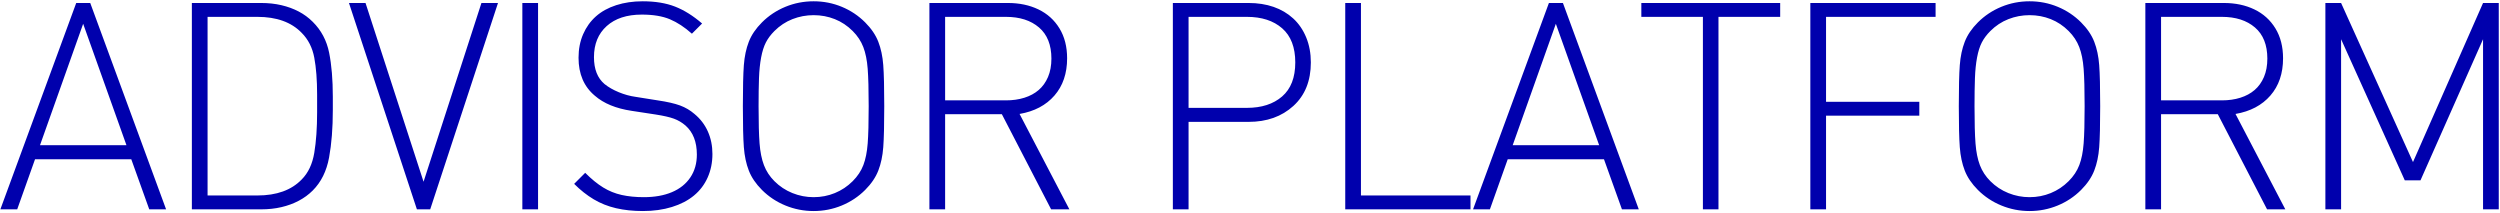 <?xml version="1.0" encoding="UTF-8"?>
<svg width="621px" height="53px" viewBox="0 0 621 53" version="1.1" xmlns="http://www.w3.org/2000/svg" xmlns:xlink="http://www.w3.org/1999/xlink">
    <!-- Generator: Sketch 41.2 (35397) - http://www.bohemiancoding.com/sketch -->
    <title>ADVISOR PLATFORM</title>
    <desc>Created with Sketch.</desc>
    <defs></defs>
    <g id="Brand-Design" stroke="none" stroke-width="1" fill="none" fill-rule="evenodd">
        <g id="Program-Logos" transform="translate(-101, -478)" fill="#0000AD">
            <path d="M142.258,530 L138.074,530 L133.609,517.555 L109.703,517.555 L105.273,530 L101.09,530 L119.934,478.742 L123.414,478.742 L142.258,530 Z M132.414,514.074 L121.656,483.91 L110.934,514.074 L132.414,514.074 Z M183.673,502.051 L183.673,505.32 C183.673,509.82 183.363,513.758 182.742,517.133 C182.121,520.508 180.767,523.238 178.681,525.324 C177.673,526.332 176.513,527.182 175.201,527.873 C173.888,528.564 172.453,529.092 170.894,529.455 C169.336,529.818 167.666,530 165.884,530 L148.658,530 L148.658,478.742 L165.884,478.742 C167.666,478.742 169.336,478.924 170.894,479.287 C172.453,479.65 173.882,480.172 175.183,480.852 C176.484,481.531 177.65,482.387 178.681,483.418 C180.791,485.504 182.15,488.064 182.759,491.1 C183.369,494.135 183.673,497.785 183.673,502.051 Z M179.771,505.883 L179.771,501.488 C179.771,497.879 179.537,494.826 179.068,492.33 C178.599,489.834 177.556,487.777 175.939,486.16 C173.384,483.512 169.716,482.188 164.935,482.188 L152.56,482.188 L152.56,526.555 L164.935,526.555 C169.716,526.555 173.384,525.23 175.939,522.582 C177.556,520.965 178.599,518.756 179.068,515.955 C179.537,513.154 179.771,509.797 179.771,505.883 Z M224.702,478.742 L207.863,530 L204.558,530 L187.683,478.742 L191.796,478.742 L206.21,523.145 L220.589,478.742 L224.702,478.742 Z M234.653,530 L230.751,530 L230.751,478.742 L234.653,478.742 L234.653,530 Z M277.967,516.254 C277.967,518.363 277.575,520.303 276.789,522.072 C276.004,523.842 274.868,525.342 273.379,526.572 C271.891,527.803 270.063,528.752 267.895,529.42 C265.727,530.088 263.33,530.422 260.705,530.422 C258.268,530.422 256.041,530.188 254.026,529.719 C252.01,529.25 250.159,528.512 248.471,527.504 C246.784,526.496 245.166,525.219 243.62,523.672 L246.362,520.93 C247.909,522.477 249.397,523.689 250.827,524.568 C252.256,525.447 253.791,526.068 255.432,526.432 C257.073,526.795 258.901,526.977 260.916,526.977 C263.612,526.977 265.944,526.561 267.913,525.729 C269.881,524.896 271.405,523.678 272.483,522.072 C273.561,520.467 274.1,518.574 274.1,516.395 C274.1,513.254 273.163,510.852 271.288,509.188 C270.42,508.437 269.459,507.869 268.405,507.482 C267.35,507.096 265.838,506.75 263.87,506.445 L257.893,505.531 C254.002,504.945 250.955,503.691 248.752,501.77 C246.057,499.52 244.709,496.379 244.709,492.348 C244.709,490.191 245.09,488.24 245.852,486.494 C246.614,484.748 247.674,483.271 249.034,482.064 C250.393,480.857 252.069,479.932 254.061,479.287 C256.053,478.643 258.245,478.32 260.635,478.32 C263.752,478.32 266.436,478.76 268.686,479.639 C270.936,480.518 273.174,481.918 275.401,483.84 L272.87,486.371 C271.065,484.754 269.243,483.559 267.403,482.785 C265.563,482.012 263.237,481.625 260.424,481.625 C256.721,481.625 253.815,482.574 251.705,484.473 C249.596,486.371 248.541,488.949 248.541,492.207 C248.541,495.184 249.42,497.41 251.178,498.887 C252.139,499.66 253.317,500.334 254.711,500.908 C256.106,501.482 257.483,501.863 258.842,502.051 L264.362,502.93 C266.729,503.281 268.58,503.703 269.916,504.195 C271.252,504.688 272.448,505.391 273.502,506.305 C274.955,507.5 276.063,508.947 276.825,510.646 C277.586,512.346 277.967,514.215 277.967,516.254 Z M320.648,504.371 C320.648,508.988 320.566,512.387 320.402,514.566 C320.238,516.746 319.828,518.68 319.172,520.367 C318.516,522.055 317.426,523.66 315.902,525.184 C314.238,526.848 312.299,528.137 310.084,529.051 C307.869,529.965 305.543,530.422 303.105,530.422 C300.668,530.422 298.336,529.965 296.109,529.051 C293.883,528.137 291.938,526.848 290.273,525.184 C288.75,523.66 287.66,522.055 287.004,520.367 C286.348,518.68 285.938,516.746 285.773,514.566 C285.609,512.387 285.527,508.988 285.527,504.371 C285.527,499.754 285.609,496.355 285.773,494.176 C285.938,491.996 286.348,490.063 287.004,488.375 C287.66,486.687 288.75,485.082 290.273,483.559 C291.938,481.895 293.877,480.605 296.092,479.691 C298.307,478.777 300.645,478.32 303.105,478.32 C305.566,478.32 307.898,478.777 310.102,479.691 C312.305,480.605 314.238,481.895 315.902,483.559 C317.426,485.082 318.516,486.687 319.172,488.375 C319.828,490.063 320.238,491.996 320.402,494.176 C320.566,496.355 320.648,499.754 320.648,504.371 Z M316.781,504.371 C316.781,500.316 316.699,497.223 316.535,495.09 C316.371,492.957 316.008,491.158 315.445,489.693 C314.883,488.229 314.004,486.898 312.809,485.703 C311.496,484.391 310.014,483.406 308.361,482.75 C306.709,482.094 304.957,481.766 303.105,481.766 C301.277,481.766 299.525,482.094 297.85,482.75 C296.174,483.406 294.68,484.391 293.367,485.703 C292.453,486.617 291.744,487.566 291.24,488.551 C290.736,489.535 290.344,490.777 290.062,492.277 C289.781,493.777 289.605,495.488 289.535,497.41 C289.465,499.332 289.43,501.652 289.43,504.371 C289.43,508.426 289.512,511.514 289.676,513.635 C289.84,515.756 290.203,517.555 290.766,519.031 C291.328,520.508 292.195,521.832 293.367,523.004 C294.656,524.293 296.145,525.277 297.832,525.957 C299.52,526.637 301.277,526.977 303.105,526.977 C304.957,526.977 306.715,526.637 308.379,525.957 C310.043,525.277 311.52,524.293 312.809,523.004 C314.027,521.785 314.912,520.449 315.463,518.996 C316.014,517.543 316.371,515.756 316.535,513.635 C316.699,511.514 316.781,508.426 316.781,504.371 Z M366.634,530 L362.099,530 L349.865,506.375 L335.767,506.375 L335.767,530 L331.865,530 L331.865,478.742 L351.377,478.742 C354.213,478.742 356.738,479.275 358.953,480.342 C361.168,481.408 362.908,482.979 364.173,485.053 C365.439,487.127 366.072,489.605 366.072,492.488 C366.072,496.238 365.023,499.32 362.925,501.734 C360.828,504.148 357.939,505.672 354.259,506.305 L366.634,530 Z M362.17,492.559 C362.17,489.16 361.144,486.582 359.093,484.824 C357.043,483.066 354.306,482.188 350.884,482.188 L335.767,482.188 L335.767,502.93 L350.884,502.93 C352.548,502.93 354.072,502.713 355.455,502.279 C356.838,501.846 358.021,501.207 359.005,500.363 C359.99,499.52 360.763,498.441 361.326,497.129 C361.888,495.816 362.17,494.293 362.17,492.559 Z M426.614,493.508 C426.614,498.078 425.167,501.682 422.272,504.318 C419.378,506.955 415.669,508.273 411.145,508.273 L396.239,508.273 L396.239,530 L392.337,530 L392.337,478.742 L411.145,478.742 C413.419,478.742 415.487,479.064 417.35,479.709 C419.214,480.354 420.837,481.309 422.22,482.574 C423.602,483.84 424.68,485.41 425.454,487.285 C426.227,489.16 426.614,491.234 426.614,493.508 Z M422.747,493.508 C422.747,489.758 421.663,486.934 419.495,485.035 C417.327,483.137 414.403,482.188 410.723,482.188 L396.239,482.188 L396.239,504.793 L410.723,504.793 C414.38,504.793 417.298,503.85 419.477,501.963 C421.657,500.076 422.747,497.258 422.747,493.508 Z M466.272,530 L435.159,530 L435.159,478.742 L439.061,478.742 L439.061,526.555 L466.272,526.555 L466.272,530 Z M508.074,530 L503.891,530 L499.426,517.555 L475.52,517.555 L471.09,530 L466.906,530 L485.75,478.742 L489.23,478.742 L508.074,530 Z M498.23,514.074 L487.473,483.91 L476.75,514.074 L498.23,514.074 Z M543.197,482.188 L527.869,482.188 L527.869,530 L524.002,530 L524.002,482.188 L508.709,482.188 L508.709,478.742 L543.197,478.742 L543.197,482.188 Z M581.8,482.188 L554.589,482.188 L554.589,503.281 L577.757,503.281 L577.757,506.727 L554.589,506.727 L554.589,530 L550.687,530 L550.687,478.742 L581.8,478.742 L581.8,482.188 Z M622.688,504.371 C622.688,508.988 622.606,512.387 622.442,514.566 C622.278,516.746 621.868,518.68 621.212,520.367 C620.555,522.055 619.466,523.66 617.942,525.184 C616.278,526.848 614.339,528.137 612.124,529.051 C609.909,529.965 607.583,530.422 605.145,530.422 C602.708,530.422 600.376,529.965 598.149,529.051 C595.923,528.137 593.977,526.848 592.313,525.184 C590.79,523.66 589.7,522.055 589.044,520.367 C588.387,518.68 587.977,516.746 587.813,514.566 C587.649,512.387 587.567,508.988 587.567,504.371 C587.567,499.754 587.649,496.355 587.813,494.176 C587.977,491.996 588.387,490.063 589.044,488.375 C589.7,486.687 590.79,485.082 592.313,483.559 C593.977,481.895 595.917,480.605 598.132,479.691 C600.346,478.777 602.684,478.32 605.145,478.32 C607.606,478.32 609.938,478.777 612.141,479.691 C614.345,480.605 616.278,481.895 617.942,483.559 C619.466,485.082 620.555,486.687 621.212,488.375 C621.868,490.063 622.278,491.996 622.442,494.176 C622.606,496.355 622.688,499.754 622.688,504.371 Z M618.821,504.371 C618.821,500.316 618.739,497.223 618.575,495.09 C618.411,492.957 618.048,491.158 617.485,489.693 C616.923,488.229 616.044,486.898 614.848,485.703 C613.536,484.391 612.054,483.406 610.401,482.75 C608.749,482.094 606.997,481.766 605.145,481.766 C603.317,481.766 601.565,482.094 599.889,482.75 C598.214,483.406 596.72,484.391 595.407,485.703 C594.493,486.617 593.784,487.566 593.28,488.551 C592.776,489.535 592.384,490.777 592.102,492.277 C591.821,493.777 591.645,495.488 591.575,497.41 C591.505,499.332 591.47,501.652 591.47,504.371 C591.47,508.426 591.552,511.514 591.716,513.635 C591.88,515.756 592.243,517.555 592.805,519.031 C593.368,520.508 594.235,521.832 595.407,523.004 C596.696,524.293 598.184,525.277 599.872,525.957 C601.559,526.637 603.317,526.977 605.145,526.977 C606.997,526.977 608.755,526.637 610.419,525.957 C612.083,525.277 613.559,524.293 614.848,523.004 C616.067,521.785 616.952,520.449 617.503,518.996 C618.054,517.543 618.411,515.756 618.575,513.635 C618.739,511.514 618.821,508.426 618.821,504.371 Z M668.674,530 L664.139,530 L651.905,506.375 L637.807,506.375 L637.807,530 L633.905,530 L633.905,478.742 L653.416,478.742 C656.252,478.742 658.778,479.275 660.993,480.342 C663.207,481.408 664.948,482.979 666.213,485.053 C667.479,487.127 668.112,489.605 668.112,492.488 C668.112,496.238 667.063,499.32 664.965,501.734 C662.868,504.148 659.979,505.672 656.299,506.305 L668.674,530 Z M664.209,492.559 C664.209,489.16 663.184,486.582 661.133,484.824 C659.082,483.066 656.346,482.188 652.924,482.188 L637.807,482.188 L637.807,502.93 L652.924,502.93 C654.588,502.93 656.112,502.713 657.495,502.279 C658.877,501.846 660.061,501.207 661.045,500.363 C662.03,499.52 662.803,498.441 663.366,497.129 C663.928,495.816 664.209,494.293 664.209,492.559 Z M721.691,530 L717.789,530 L717.789,487.742 L702.25,522.793 L698.348,522.793 L682.527,487.742 L682.527,530 L678.625,530 L678.625,478.742 L682.527,478.742 L700.387,518.258 L717.789,478.742 L721.691,478.742 L721.691,530 Z" id="ADVISOR-PLATFORM"></path>
        </g>
    </g>
</svg>
